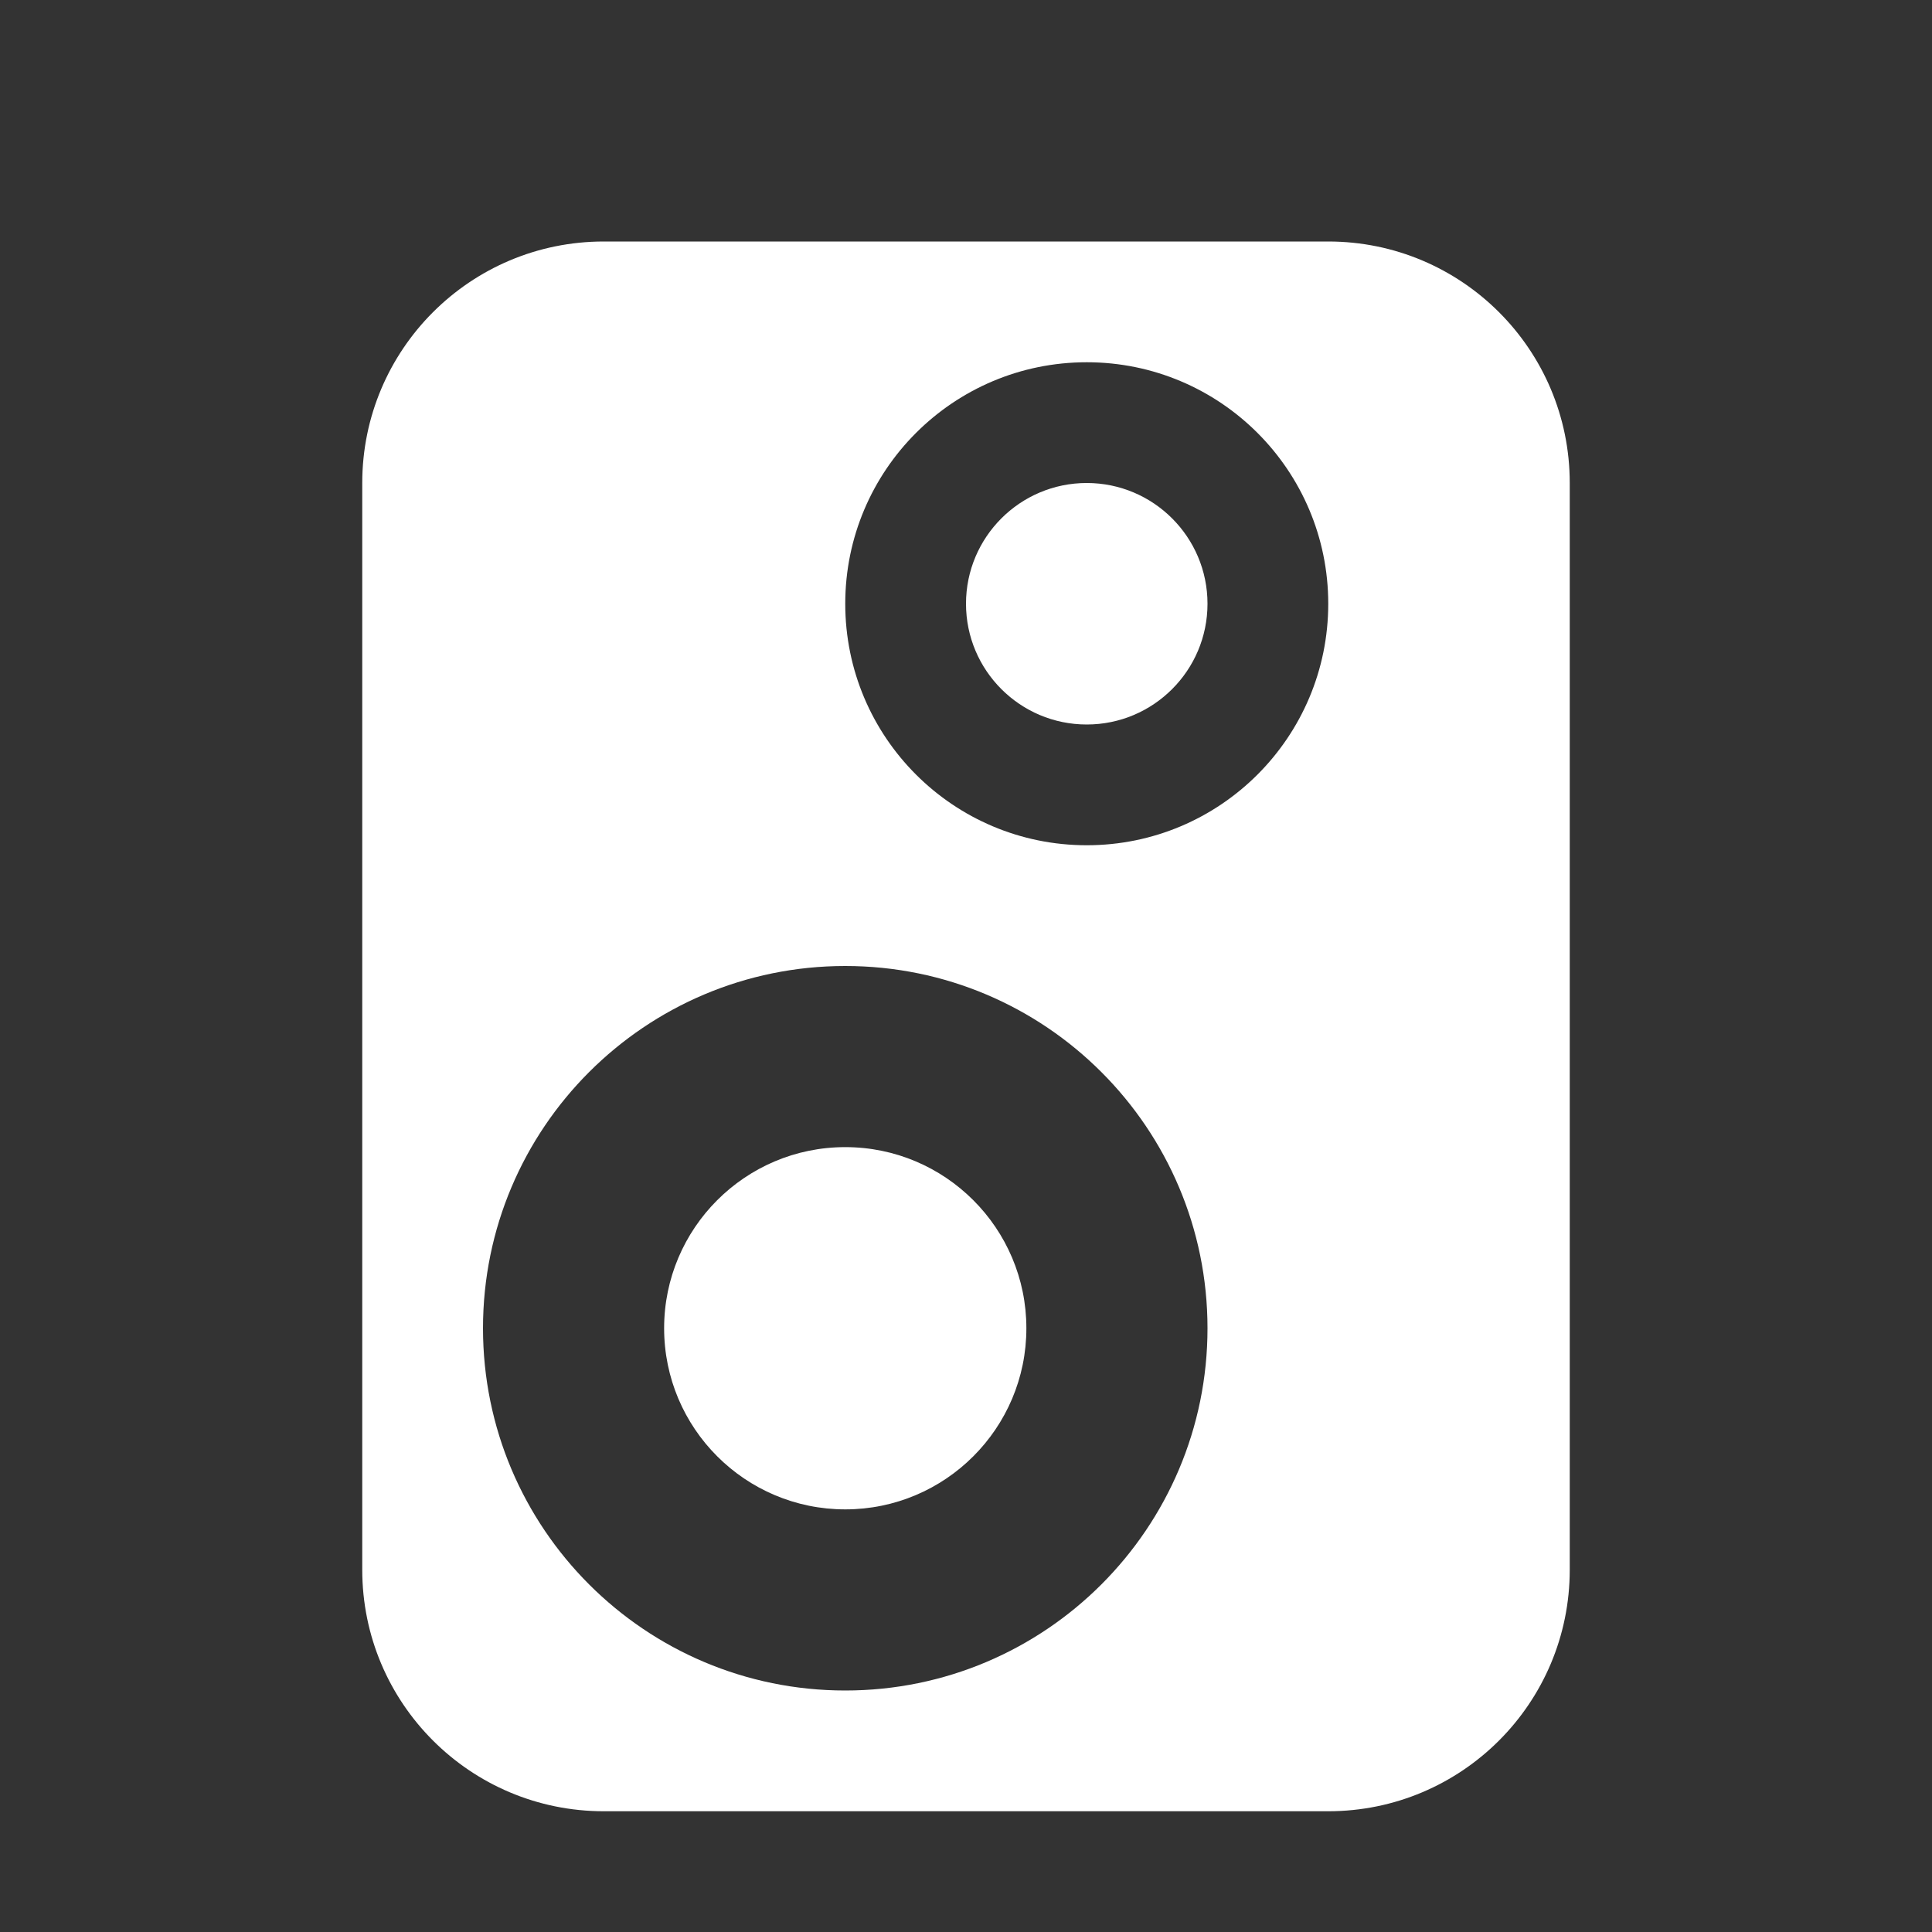 <?xml version="1.0" encoding="UTF-8"?>
<svg width="16px" height="16px" viewBox="0 0 16 16" version="1.1" xmlns="http://www.w3.org/2000/svg" xmlns:xlink="http://www.w3.org/1999/xlink">
    <rect x="0" y="0" width="16" height="16" fill="#333333" stroke="none"/>
    <title>buletooth_clang_dark</title>
    <g id="buletooth_clang_dark" stroke="none" stroke-width="1" fill="none" fill-rule="evenodd">
        <path d="M11,2 C12.105,2 13,2.895 13,4 L13,13 C13,14.105 12.105,15 11,15 L5,15 C3.895,15 3,14.105 3,13 L3,4 C3,2.895 3.895,2 5,2 L11,2 Z M7,8 C5.343,8 4,9.343 4,11 C4,12.657 5.343,14 7,14 C8.657,14 10,12.657 10,11 C10,9.343 8.657,8 7,8 Z M7,9.5 C7.828,9.5 8.5,10.172 8.5,11 C8.5,11.828 7.828,12.5 7,12.5 C6.172,12.5 5.5,11.828 5.5,11 C5.5,10.172 6.172,9.5 7,9.5 Z M9,3 C7.895,3 7,3.895 7,5 C7,6.105 7.895,7 9,7 C10.105,7 11,6.105 11,5 C11,3.895 10.105,3 9,3 Z M9,4 C9.552,4 10,4.448 10,5 C10,5.552 9.552,6 9,6 C8.448,6 8,5.552 8,5 C8,4.448 8.448,4 9,4 Z" id="形状结合" fill="#FFFFFF"></path>
    </g>
</svg>